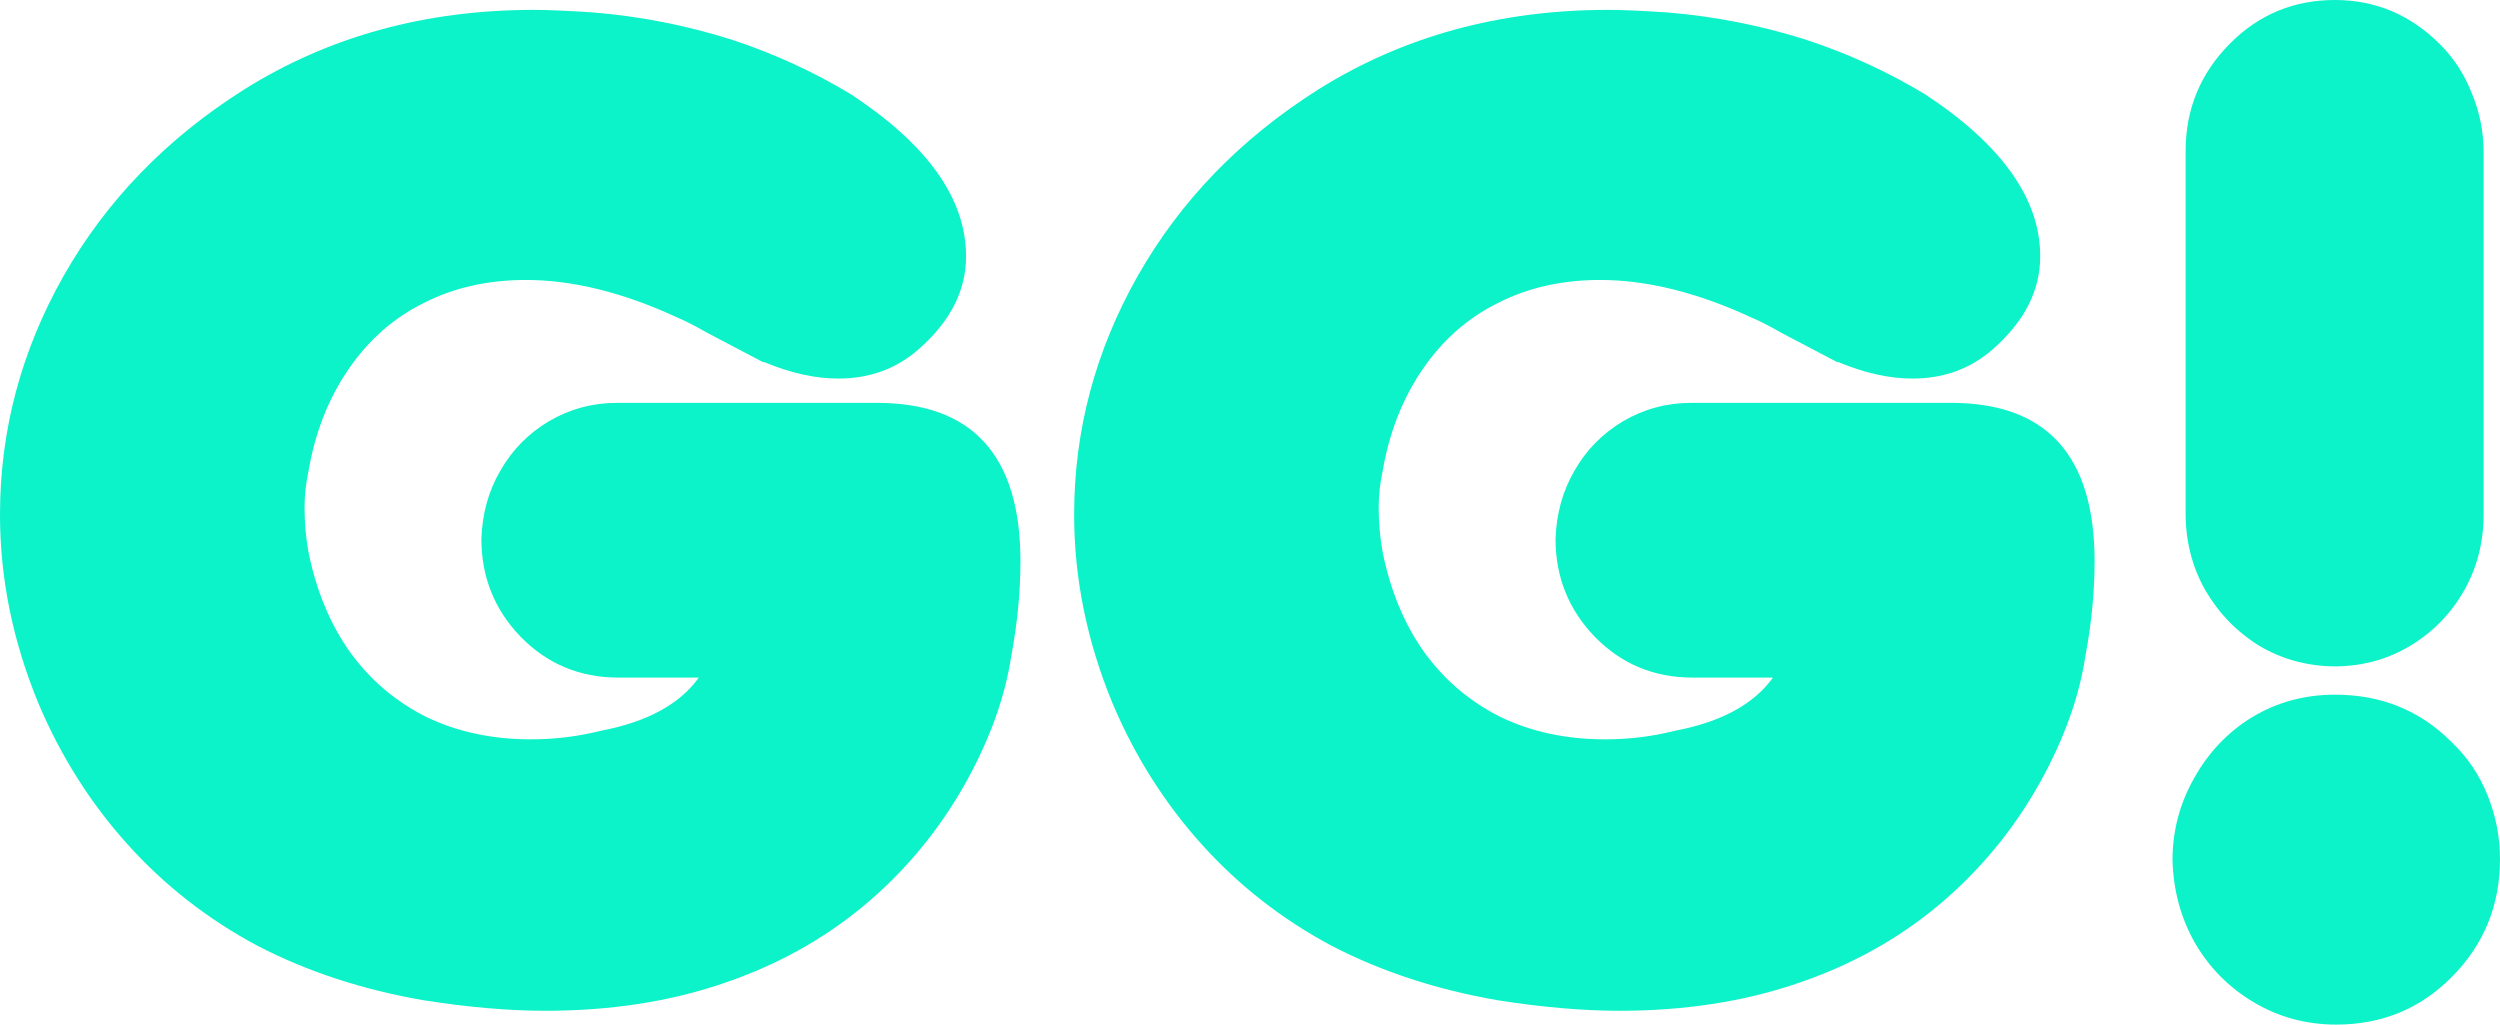 <svg width="61" height="25" viewBox="0 0 61 25" fill="none" xmlns="http://www.w3.org/2000/svg">
<path d="M14.655 17.832C15.784 17.618 16.583 17.185 17.052 16.533H15.086C14.149 16.533 13.355 16.202 12.705 15.539C12.066 14.876 11.746 14.079 11.746 13.149C11.767 12.529 11.922 11.973 12.21 11.482C12.497 10.979 12.891 10.578 13.392 10.279C13.904 9.98 14.458 9.83 15.054 9.83H21.399C23.732 9.83 24.899 11.118 24.899 13.695C24.899 14.443 24.824 15.213 24.675 16.004C24.526 16.998 24.158 18.024 23.572 19.083C22.922 20.248 22.091 21.253 21.079 22.098C20.078 22.931 18.922 23.567 17.611 24.006C16.311 24.444 14.878 24.663 13.312 24.663C12.417 24.663 11.427 24.578 10.34 24.407C8.848 24.15 7.495 23.706 6.281 23.076C5.077 22.434 4.022 21.611 3.116 20.606C2.211 19.601 1.486 18.457 0.943 17.174C0.314 15.656 0 14.117 0 12.556C0 10.504 0.517 8.563 1.55 6.735C2.594 4.896 4.065 3.378 5.961 2.181C8.028 0.887 10.382 0.241 13.025 0.241C13.366 0.241 13.856 0.262 14.495 0.305C15.635 0.401 16.748 0.62 17.835 0.962C18.879 1.304 19.859 1.753 20.776 2.309C22.64 3.539 23.572 4.854 23.572 6.254C23.572 7.088 23.189 7.842 22.422 8.515C21.878 8.996 21.223 9.237 20.456 9.237C19.891 9.237 19.289 9.103 18.65 8.836H18.618L17.244 8.114C16.945 7.943 16.716 7.826 16.556 7.761C15.225 7.141 13.983 6.831 12.833 6.831C11.906 6.831 11.075 7.018 10.34 7.393C9.605 7.756 8.992 8.296 8.502 9.012C8.012 9.728 7.687 10.557 7.527 11.498C7.463 11.797 7.431 12.091 7.431 12.38C7.431 12.754 7.463 13.117 7.527 13.47C7.719 14.422 8.06 15.239 8.55 15.924C9.04 16.597 9.658 17.121 10.404 17.495C11.16 17.859 12.012 18.04 12.961 18.04C13.536 18.04 14.101 17.971 14.655 17.832Z" fill="#0CF2C9"/>
<path d="M40.864 17.832C41.993 17.618 42.792 17.185 43.261 16.533H41.295C40.358 16.533 39.564 16.202 38.914 15.539C38.275 14.876 37.955 14.079 37.955 13.149C37.977 12.529 38.131 11.973 38.419 11.482C38.706 10.979 39.1 10.578 39.601 10.279C40.113 9.98 40.667 9.83 41.263 9.83H47.608C49.941 9.83 51.108 11.118 51.108 13.695C51.108 14.443 51.033 15.213 50.884 16.004C50.735 16.998 50.367 18.024 49.781 19.083C49.131 20.248 48.3 21.253 47.288 22.098C46.287 22.931 45.131 23.567 43.82 24.006C42.52 24.444 41.087 24.663 39.521 24.663C38.626 24.663 37.636 24.578 36.549 24.407C35.057 24.15 33.704 23.706 32.49 23.076C31.286 22.434 30.231 21.611 29.325 20.606C28.42 19.601 27.695 18.457 27.152 17.174C26.523 15.656 26.209 14.117 26.209 12.556C26.209 10.504 26.726 8.563 27.759 6.735C28.803 4.896 30.274 3.378 32.17 2.181C34.237 0.887 36.592 0.241 39.234 0.241C39.575 0.241 40.065 0.262 40.704 0.305C41.844 0.401 42.957 0.62 44.044 0.962C45.088 1.304 46.068 1.753 46.984 2.309C48.849 3.539 49.781 4.854 49.781 6.254C49.781 7.088 49.398 7.842 48.631 8.515C48.087 8.996 47.432 9.237 46.665 9.237C46.1 9.237 45.498 9.103 44.859 8.836H44.827L43.453 8.114C43.154 7.943 42.925 7.826 42.766 7.761C41.434 7.141 40.193 6.831 39.042 6.831C38.115 6.831 37.284 7.018 36.549 7.393C35.814 7.756 35.201 8.296 34.711 9.012C34.221 9.728 33.896 10.557 33.736 11.498C33.672 11.797 33.64 12.091 33.64 12.38C33.64 12.754 33.672 13.117 33.736 13.47C33.928 14.422 34.269 15.239 34.759 15.924C35.249 16.597 35.867 17.121 36.613 17.495C37.369 17.859 38.221 18.04 39.17 18.04C39.745 18.04 40.31 17.971 40.864 17.832Z" fill="#0CF2C9"/>
<path d="M57.005 25C56.27 25 55.598 24.818 54.991 24.455C54.395 24.102 53.92 23.626 53.569 23.028C53.217 22.418 53.031 21.739 53.009 20.991C53.009 20.275 53.185 19.607 53.537 18.986C53.888 18.356 54.362 17.859 54.959 17.495C55.566 17.132 56.238 16.95 56.973 16.95C58.102 16.95 59.05 17.335 59.817 18.105C60.201 18.468 60.494 18.901 60.696 19.404C60.899 19.906 61 20.424 61 20.959C61 22.092 60.606 23.054 59.817 23.845C59.05 24.615 58.113 25 57.005 25ZM57.005 16.26C56.323 16.26 55.7 16.095 55.135 15.763C54.581 15.421 54.139 14.967 53.809 14.4C53.489 13.834 53.329 13.208 53.329 12.524V3.688C53.329 2.662 53.691 1.785 54.416 1.058C55.119 0.353 55.971 0 56.973 0C57.964 0 58.821 0.363 59.546 1.09C59.876 1.422 60.132 1.817 60.313 2.277C60.505 2.737 60.6 3.218 60.6 3.72V12.556C60.6 13.23 60.441 13.85 60.121 14.416C59.801 14.972 59.37 15.416 58.827 15.747C58.283 16.079 57.676 16.25 57.005 16.26Z" fill="#0CF2C9"/>
</svg>
